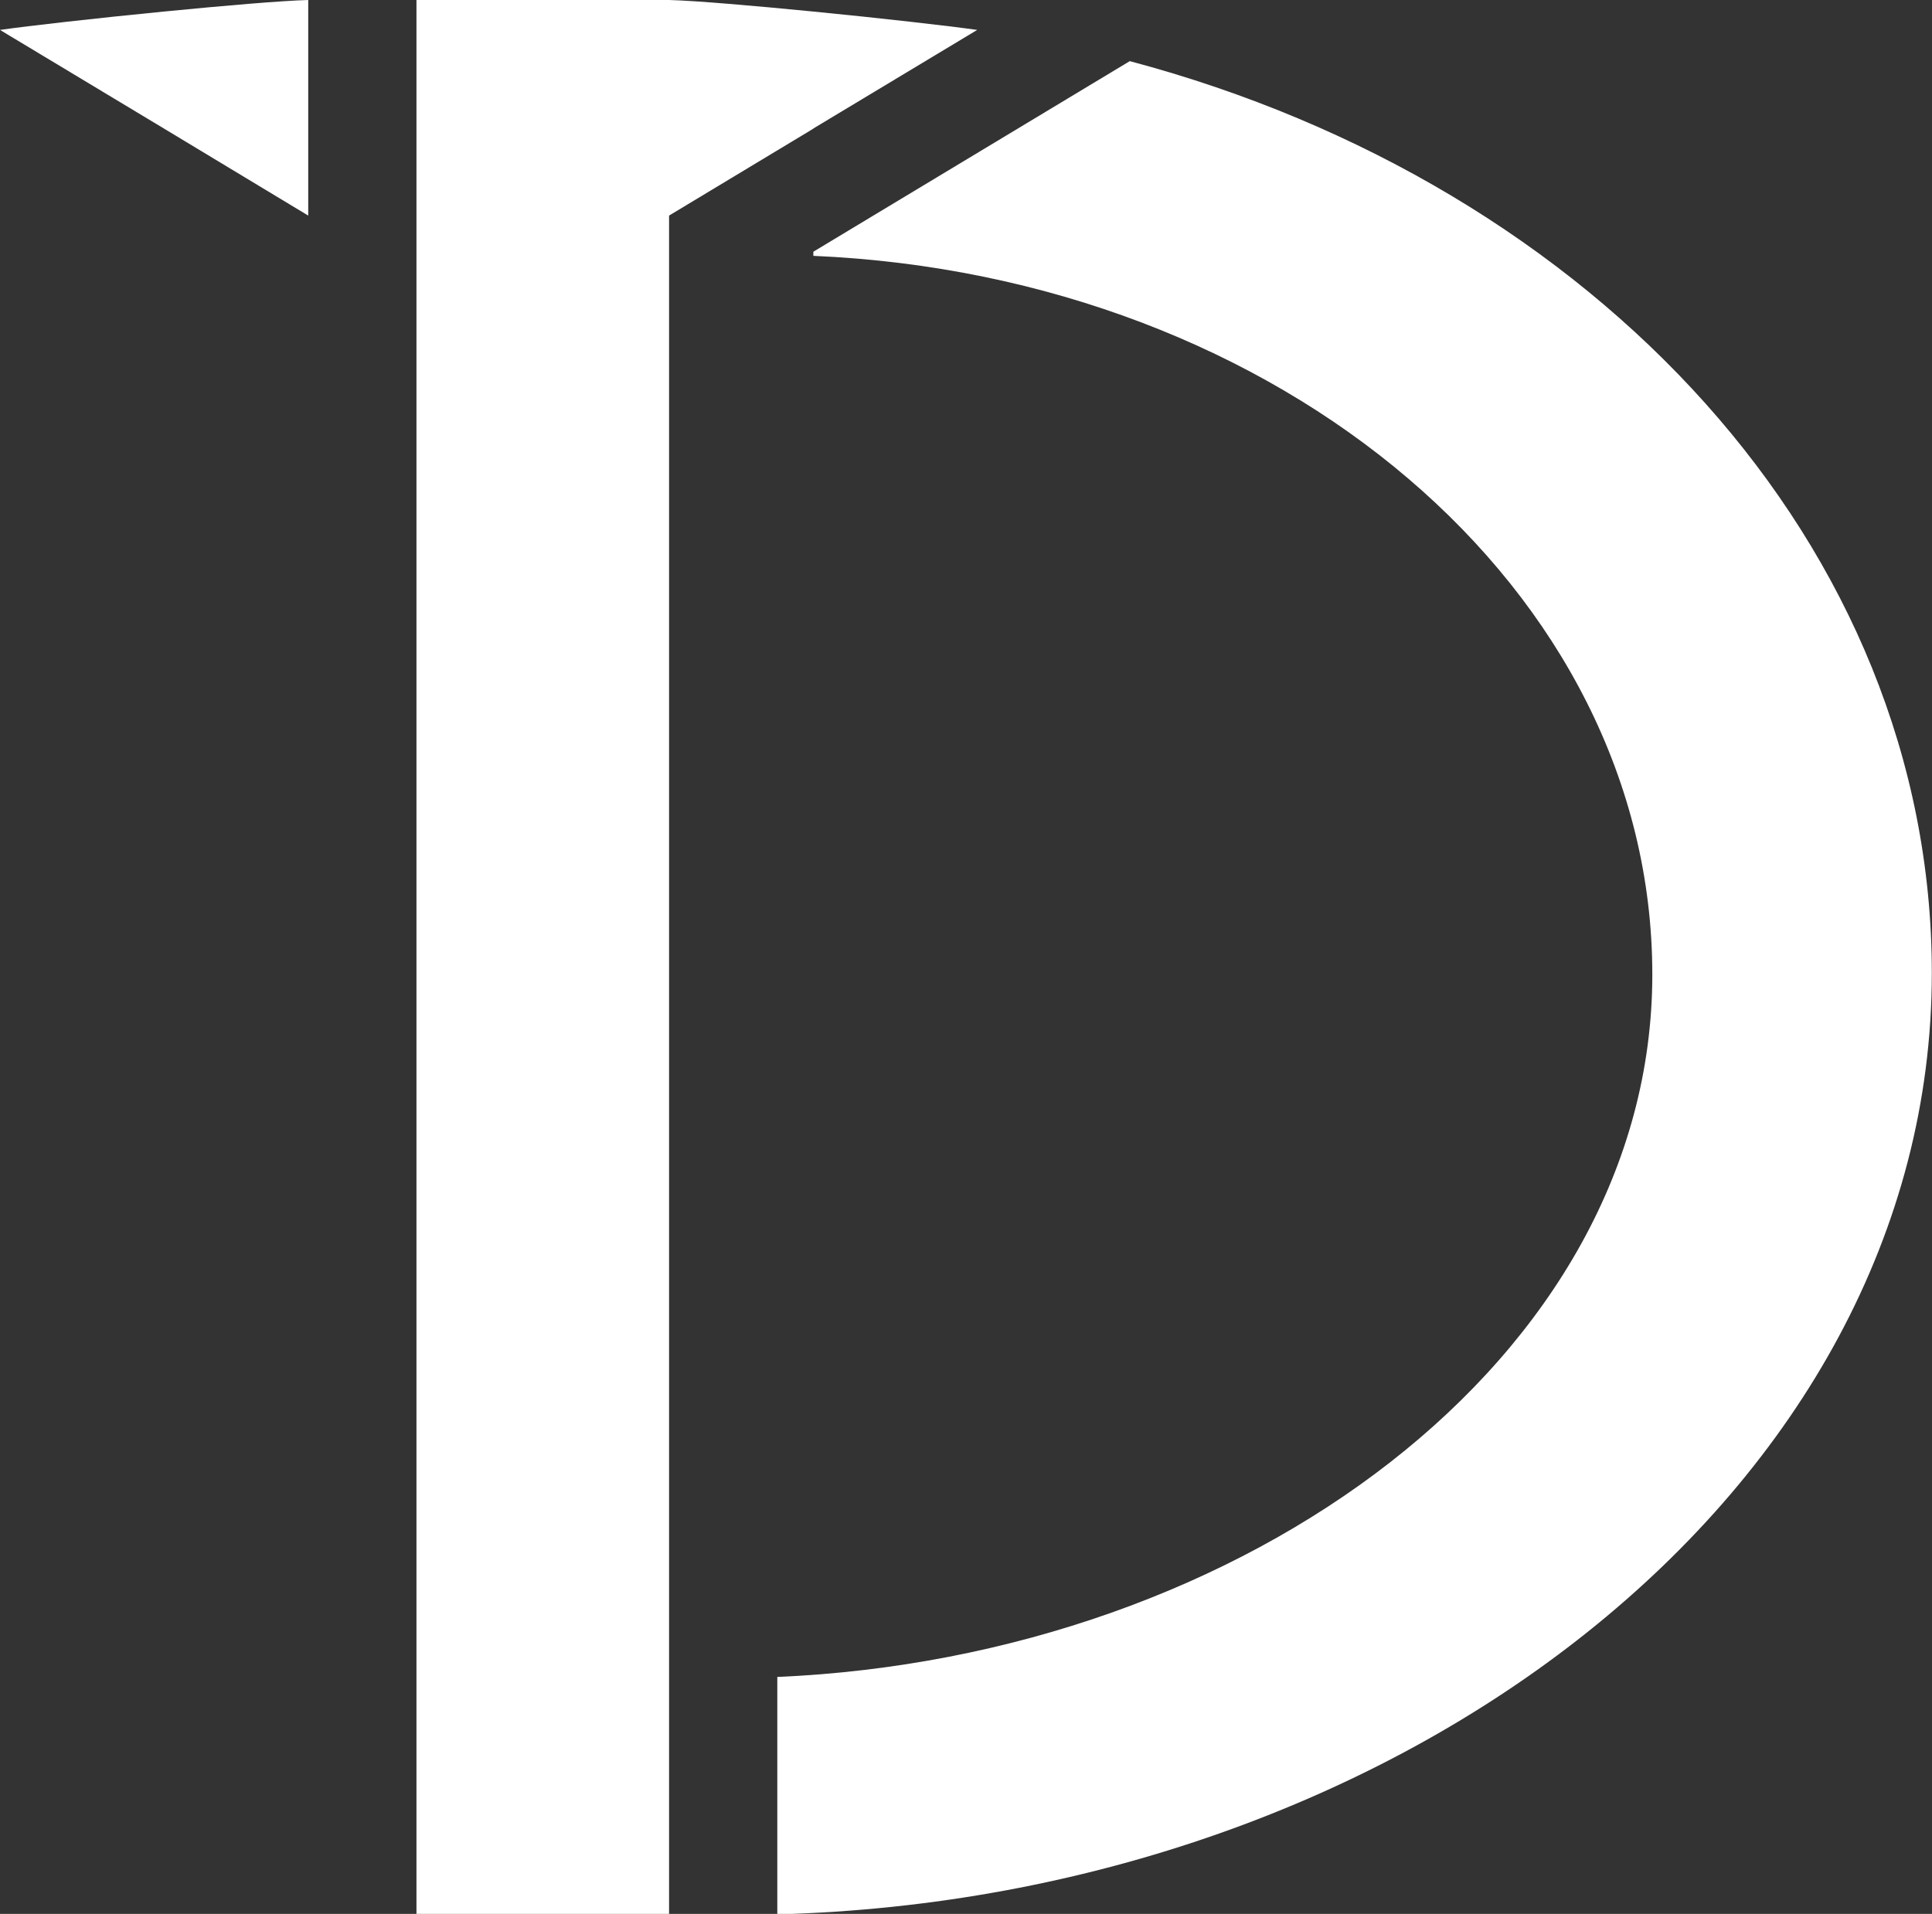 <svg xmlns="http://www.w3.org/2000/svg" viewBox="0 0 224.02 221.95"><rect x="0" y="0" width="224.02" height="221.95" fill="#333333" stroke="none"/><defs><style>.cls-1{fill:#fff;}</style></defs><title>Asset 1</title><g id="Layer_2" data-name="Layer 2"><g id="Layer_1-2" data-name="Layer 1"><path class="cls-1" d="M131,7.09,94.31,29.19v.48C148.52,32,191.59,68.41,191.59,113s-47.25,79.13-101.46,81.47V222C162.14,220.1,224,173,224,112.83,224,63.35,185,21.44,131,7.09Z"/><path class="cls-1" d="M94.31,14.9h0l19-11.43C110,3,102.07,2.1,94.31,1.34,87.38.66,80.63.08,77.58,0H48.29V222H77.58V25L94.31,14.92Z"/><path class="cls-1" d="M0,3.47,19,14.9h0v0L35.74,25V0C32.69.08,25.93.66,19,1.34,11.25,2.1,3.27,3,0,3.47Z"/></g></g></svg>